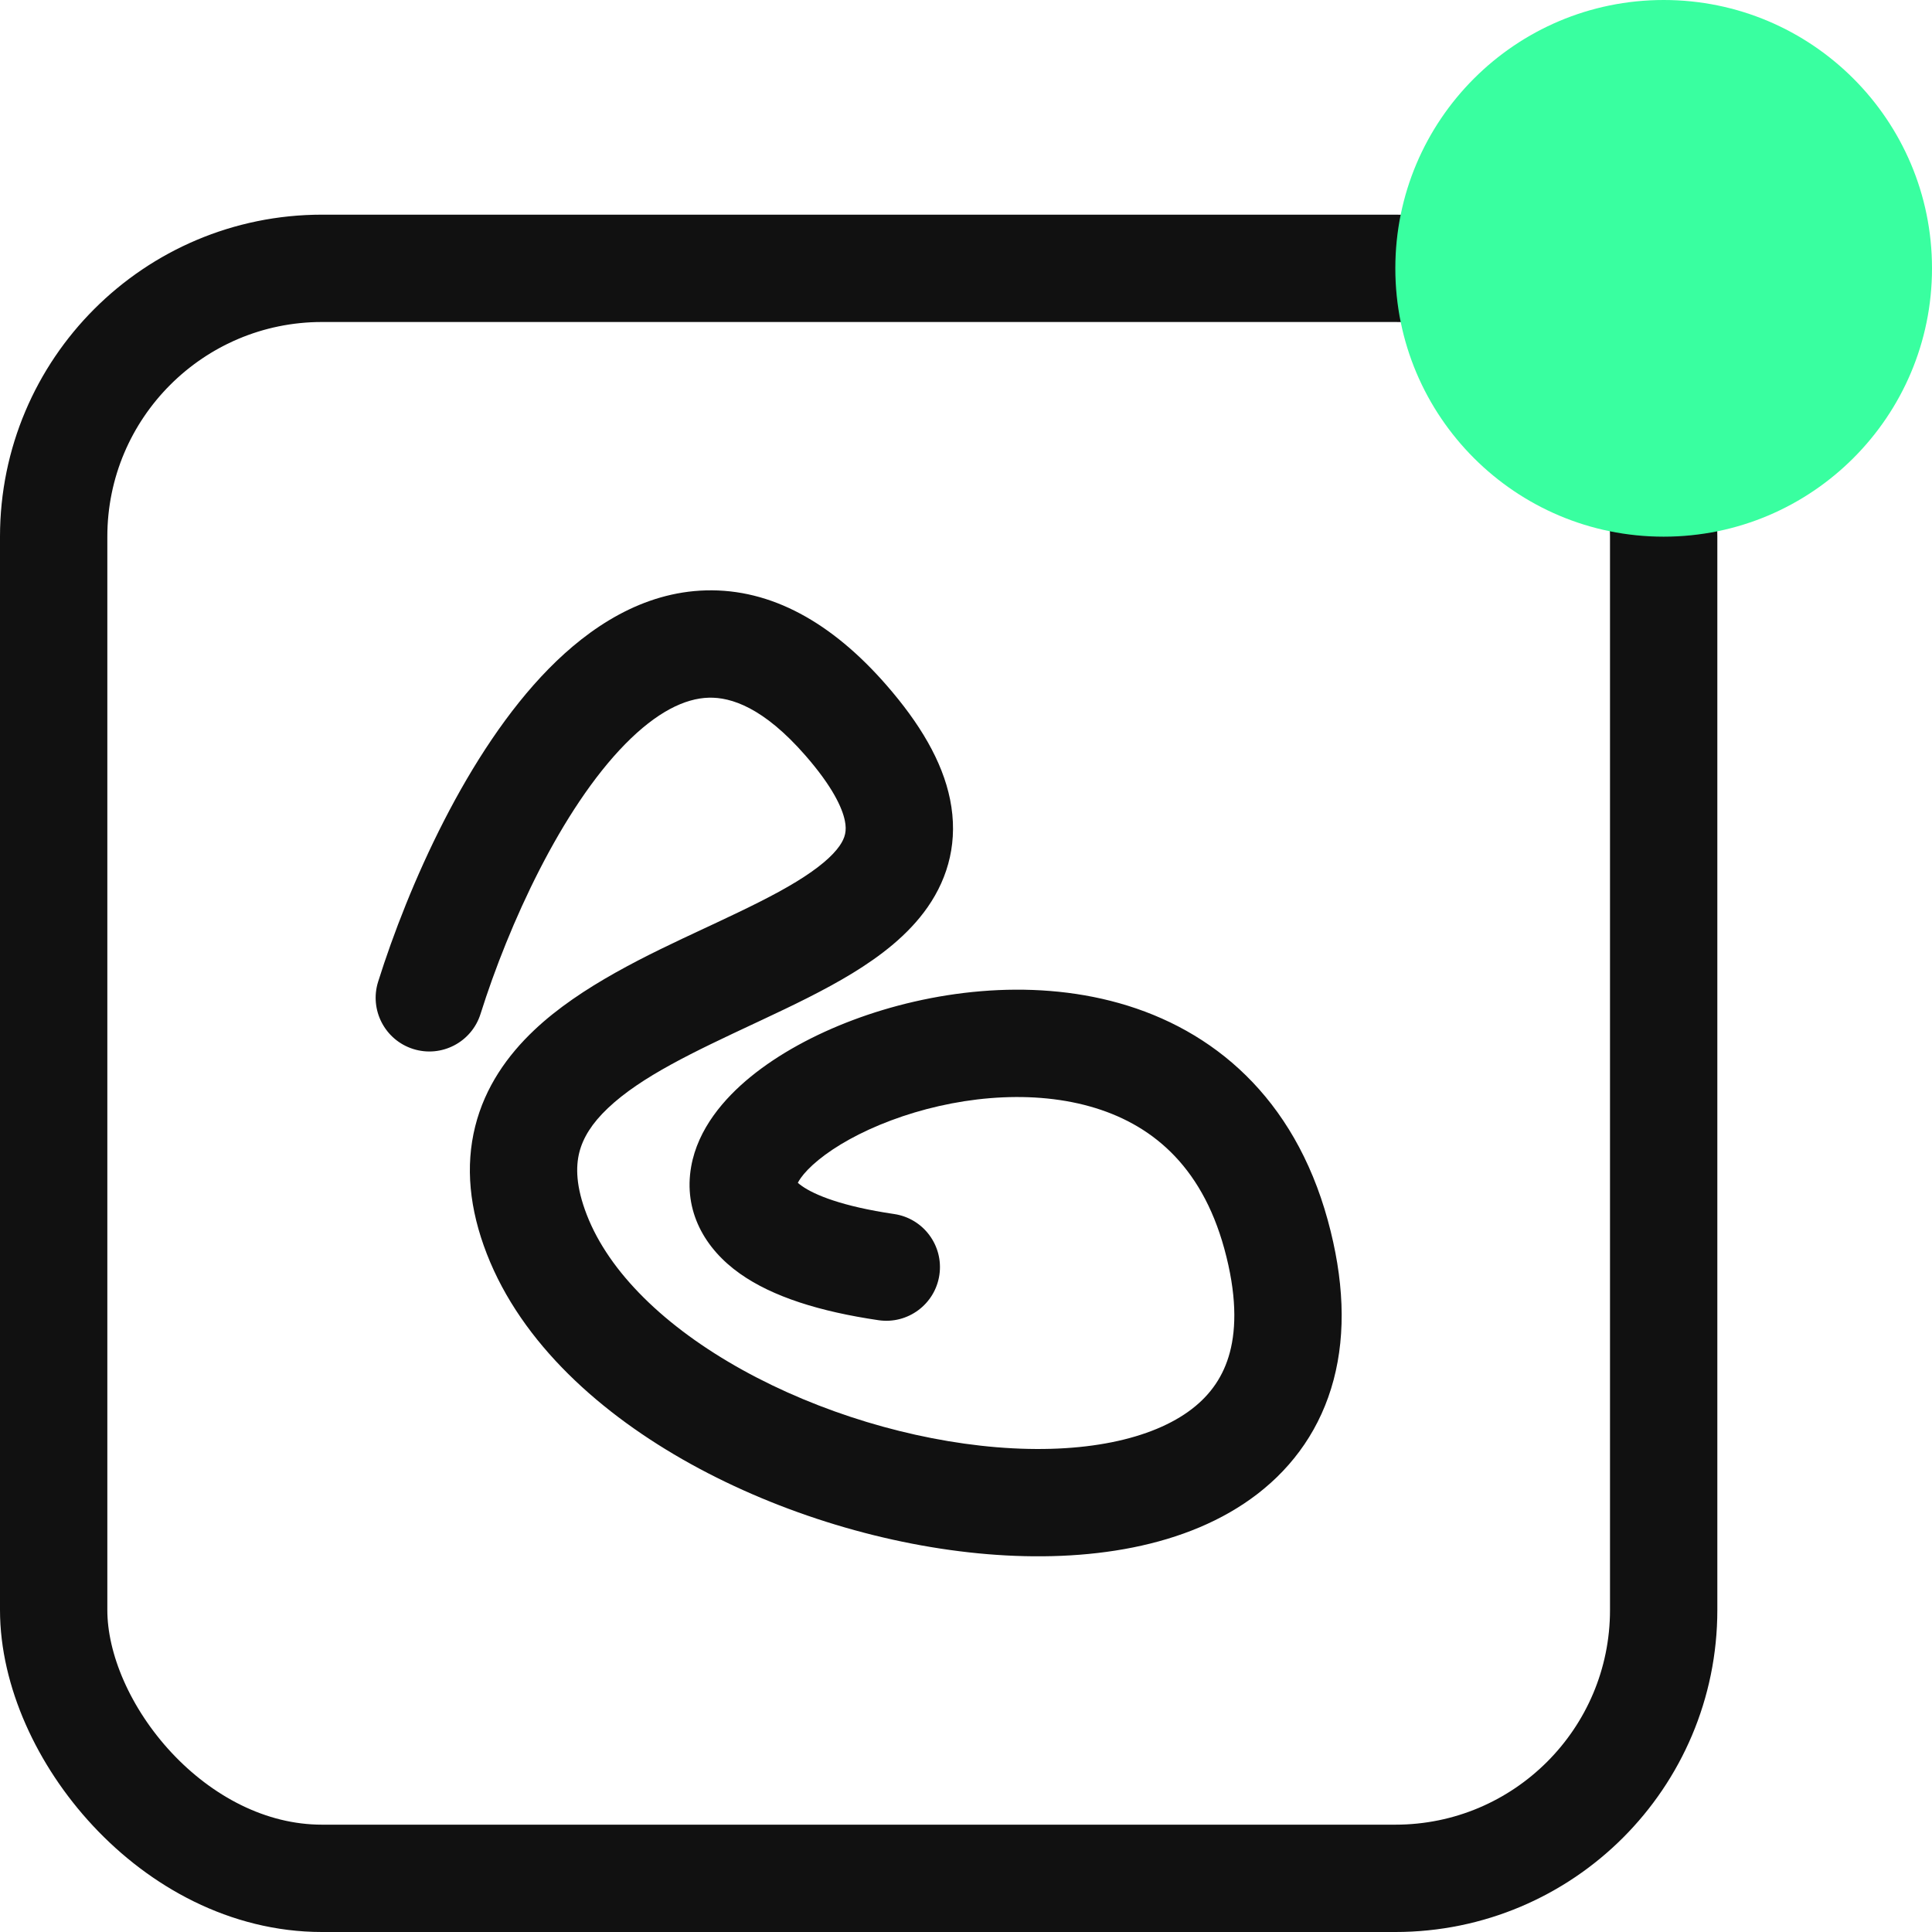 <svg width="72" height="72" viewBox="0 0 72 72" fill="none" xmlns="http://www.w3.org/2000/svg">
<rect x="2" y="10" width="60" height="60" rx="10" stroke="#111111" stroke-width="4"/>
<path fill-rule="evenodd" clip-rule="evenodd" d="M23.299 27.73C20.923 30.149 18.961 34.441 17.908 37.786C17.576 38.84 16.453 39.425 15.399 39.093C14.346 38.761 13.761 37.638 14.092 36.585C15.209 33.036 17.405 28.022 20.446 24.926C21.978 23.367 23.953 22.065 26.31 22.002C28.732 21.938 30.994 23.191 33.034 25.531C34.274 26.953 35.116 28.36 35.406 29.791C35.715 31.318 35.356 32.676 34.574 33.802C33.846 34.851 32.793 35.643 31.764 36.272C30.72 36.909 29.528 37.479 28.4 38.008C28.314 38.048 28.228 38.089 28.142 38.129C25.858 39.199 23.902 40.116 22.654 41.298C22.055 41.866 21.726 42.405 21.589 42.948C21.456 43.48 21.457 44.217 21.871 45.28C22.699 47.411 24.773 49.449 27.675 51.056C30.542 52.643 33.977 53.672 37.139 53.934C40.367 54.201 42.946 53.645 44.423 52.505C45.12 51.967 45.599 51.283 45.834 50.396C46.076 49.482 46.09 48.227 45.626 46.534C44.757 43.368 42.836 41.858 40.623 41.235C38.282 40.576 35.496 40.895 33.2 41.757C32.064 42.183 31.137 42.71 30.504 43.227C30.189 43.484 29.976 43.714 29.845 43.898C29.791 43.975 29.755 44.036 29.733 44.081C29.766 44.11 29.815 44.15 29.887 44.2C30.351 44.528 31.377 44.957 33.321 45.243C34.413 45.404 35.169 46.42 35.008 47.513C34.847 48.605 33.831 49.361 32.738 49.2C30.55 48.878 28.797 48.328 27.58 47.468C26.258 46.536 25.466 45.127 25.758 43.476C26.007 42.066 26.984 40.937 27.975 40.128C29.017 39.278 30.348 38.555 31.794 38.012C34.664 36.935 38.342 36.437 41.706 37.384C45.198 38.367 48.224 40.887 49.483 45.476C50.083 47.66 50.168 49.656 49.701 51.419C49.228 53.208 48.22 54.627 46.867 55.671C44.243 57.696 40.467 58.223 36.809 57.92C33.083 57.612 29.1 56.417 25.737 54.555C22.409 52.712 19.443 50.074 18.143 46.73C17.492 45.056 17.337 43.465 17.709 41.977C18.079 40.5 18.918 39.328 19.903 38.395C21.642 36.747 24.161 35.572 26.227 34.608C26.388 34.533 26.547 34.459 26.702 34.386C27.844 33.85 28.848 33.365 29.679 32.858C30.524 32.341 31.027 31.898 31.289 31.521C31.497 31.221 31.562 30.963 31.485 30.585C31.389 30.11 31.033 29.322 30.019 28.159C28.453 26.363 27.242 25.979 26.416 26.001C25.525 26.024 24.476 26.532 23.299 27.73ZM29.671 44.012C29.672 44.012 29.677 44.018 29.683 44.03C29.673 44.018 29.67 44.012 29.671 44.012Z" fill="#111111"/>
<circle cx="62" cy="10" r="10" fill="#39FFA0"/>
</svg>
